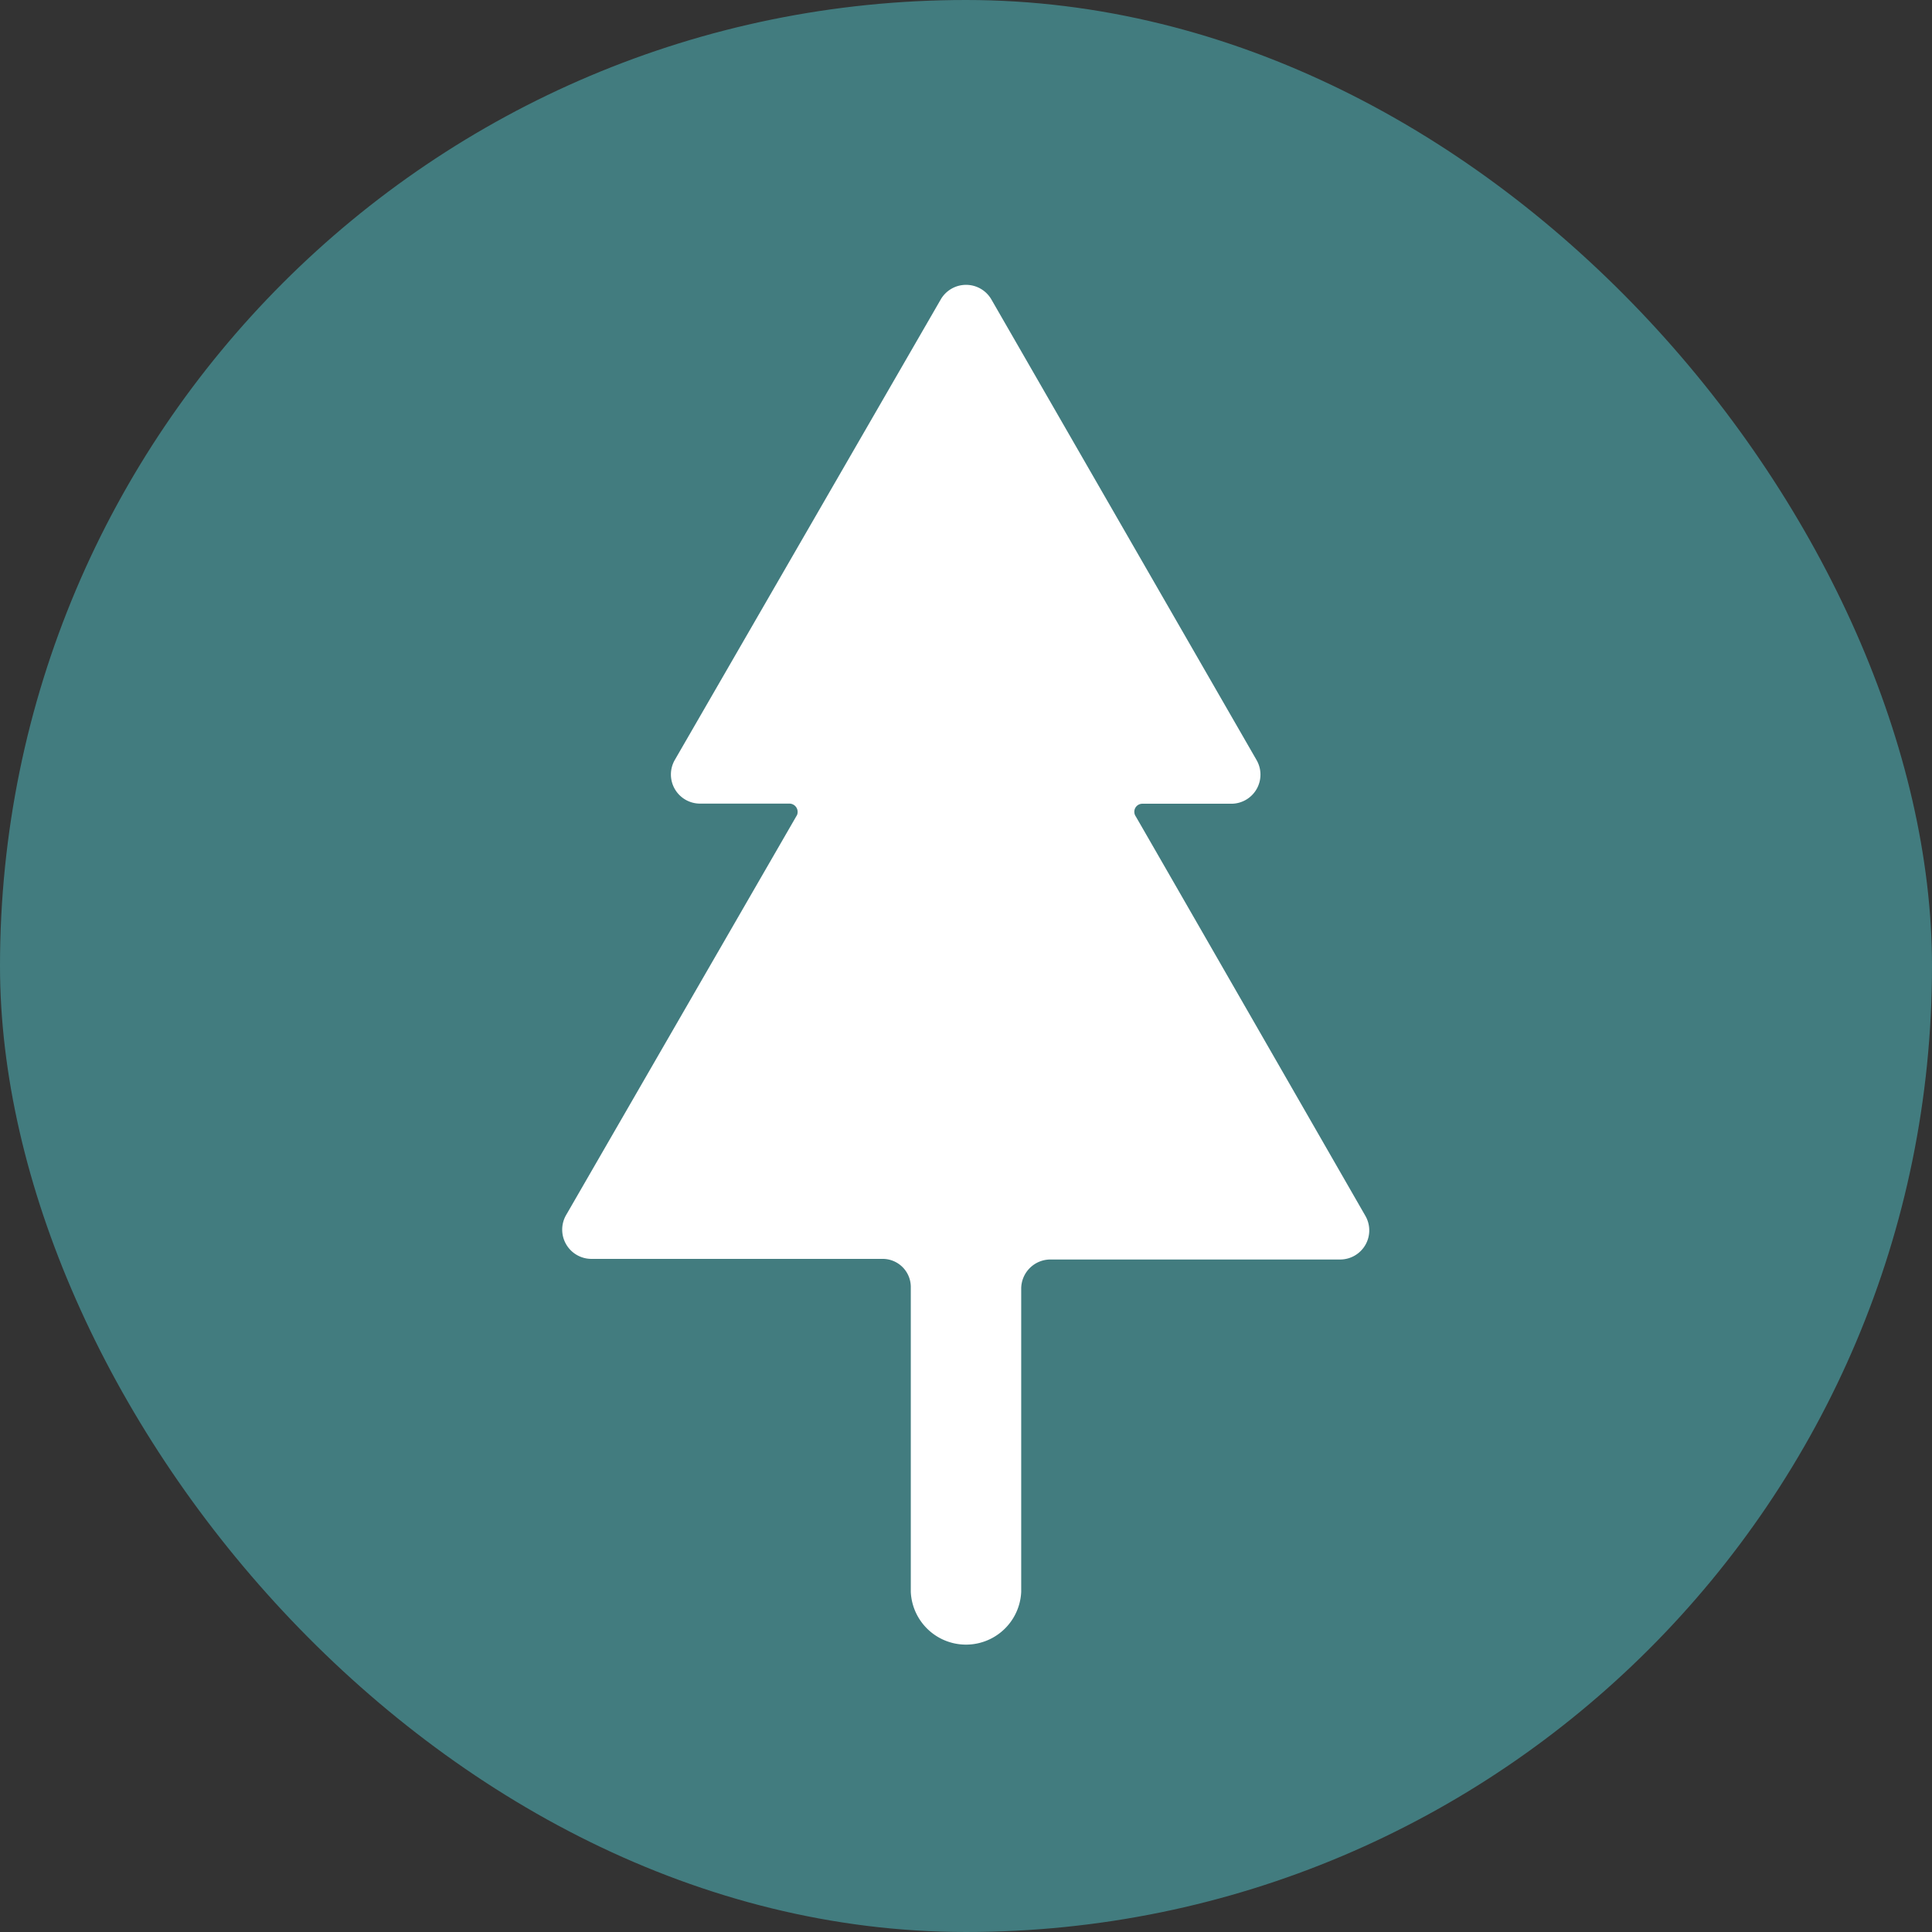 <svg xmlns="http://www.w3.org/2000/svg" width="5.5mm" height="5.5mm" viewBox="0 0 15.591 15.591">
  <rect x="0" y="0" width="15.591" height="15.591" fill="#333333" stroke="none"/>
  <rect width="15.591" height="15.591" rx="7.795" fill="#427c7f"/>
  <path d="M6.432,6.577,4.568,9.806a.236.236,0,0,0,.2.353H7.123a.227.227,0,0,1,.227.227v2.461a.446.446,0,0,0,.891,0V10.4a.236.236,0,0,1,.235-.236h2.342a.235.235,0,0,0,.2-.353S9.185,6.62,9.164,6.586a.065.065,0,0,1,.053-.1H9.94a.235.235,0,0,0,.2-.353L8,2.416a.236.236,0,0,0-.408,0L5.446,6.132a.235.235,0,0,0,.2.353h.726A.067.067,0,0,1,6.432,6.577Z" fill="#fff"/>
</svg>

